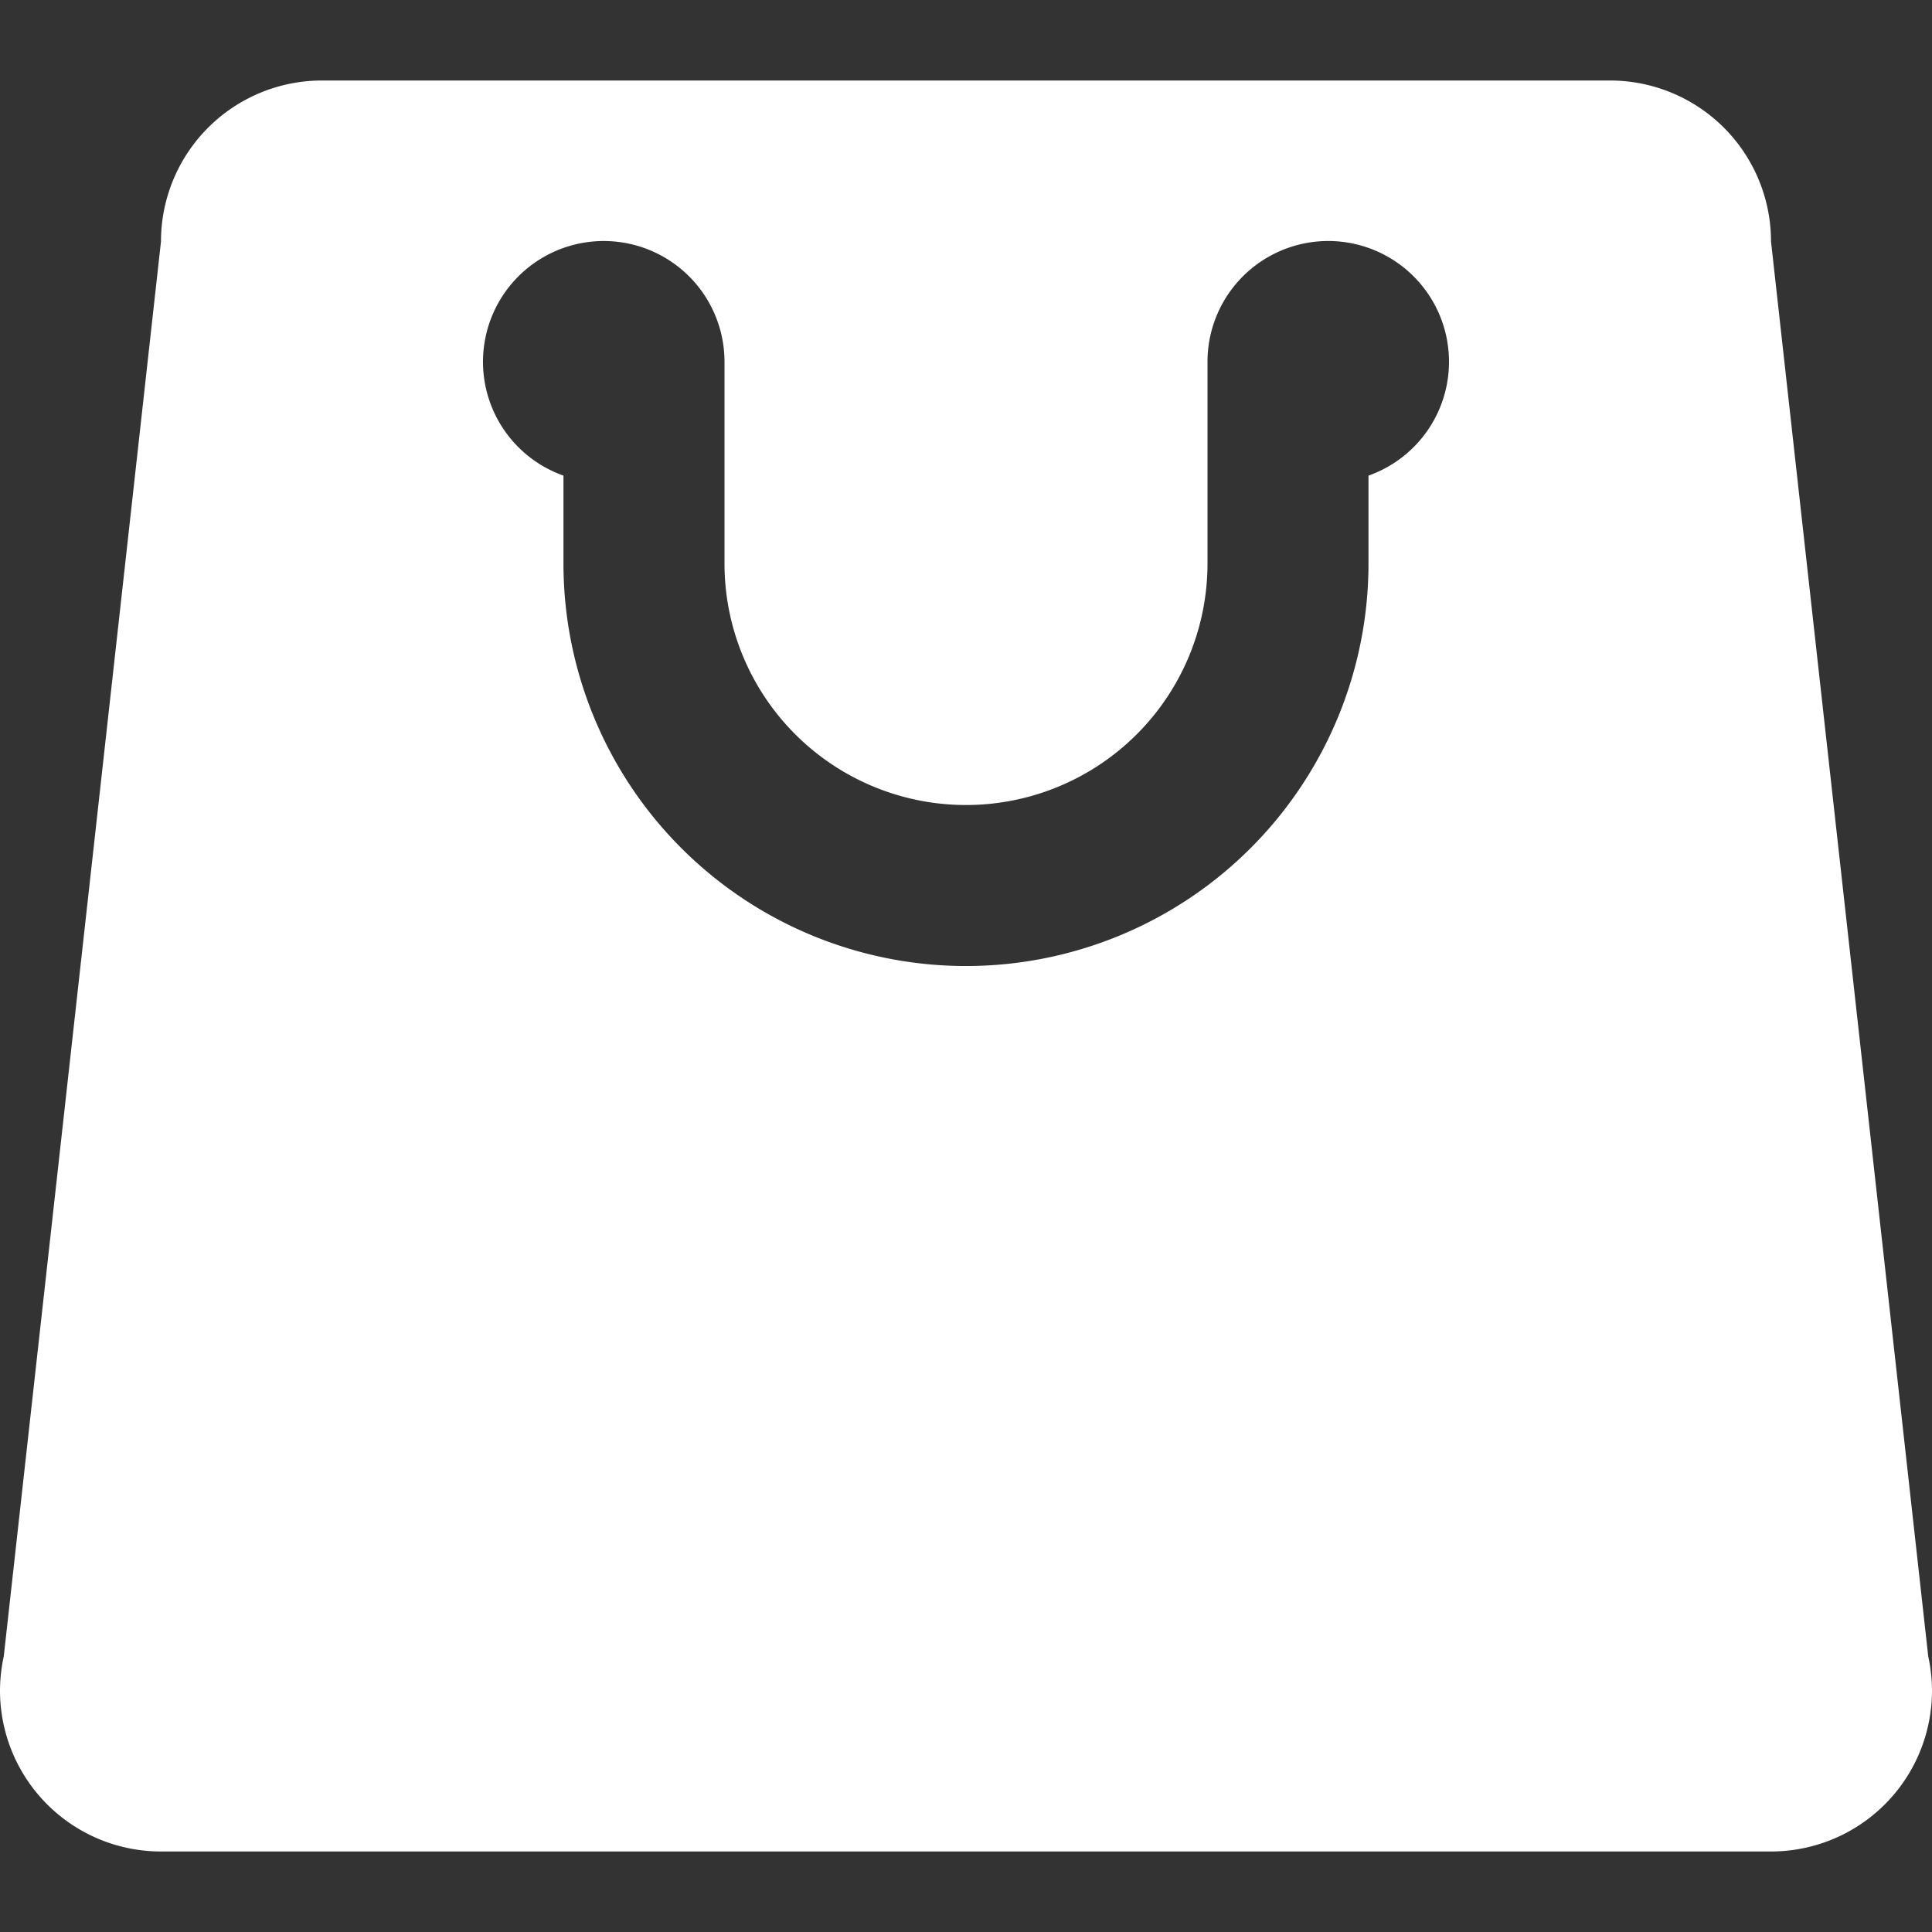 <svg xmlns="http://www.w3.org/2000/svg" xmlns:xlink="http://www.w3.org/1999/xlink" width="40" height="40" viewBox="0 0 40 40"><rect x="0" y="0" width="40" height="40" fill="#333333" stroke="none"/><defs><style>.a{fill:#fff;}.b{clip-path:url(#a);}</style><clipPath id="a"><rect class="a" width="40" height="40" transform="translate(263 360)"/></clipPath></defs><g class="b" transform="translate(-263 -360)"><path class="a" d="M44.922,39.293,41.667,10a3.332,3.332,0,0,0-3.333-3.333H11.667A3.332,3.332,0,0,0,8.333,10L5.078,39.293A3.4,3.4,0,0,0,5,40a3.332,3.332,0,0,0,3.333,3.333H41.667A3.332,3.332,0,0,0,45,40,3.4,3.4,0,0,0,44.922,39.293ZM33.333,14.847v1.82a8.333,8.333,0,1,1-16.667,0v-1.82A2.5,2.5,0,1,1,20,12.5v4.167a5,5,0,0,0,10,0V12.5a2.5,2.5,0,1,1,3.333,2.347Z" transform="translate(258 355)"/></g></svg>